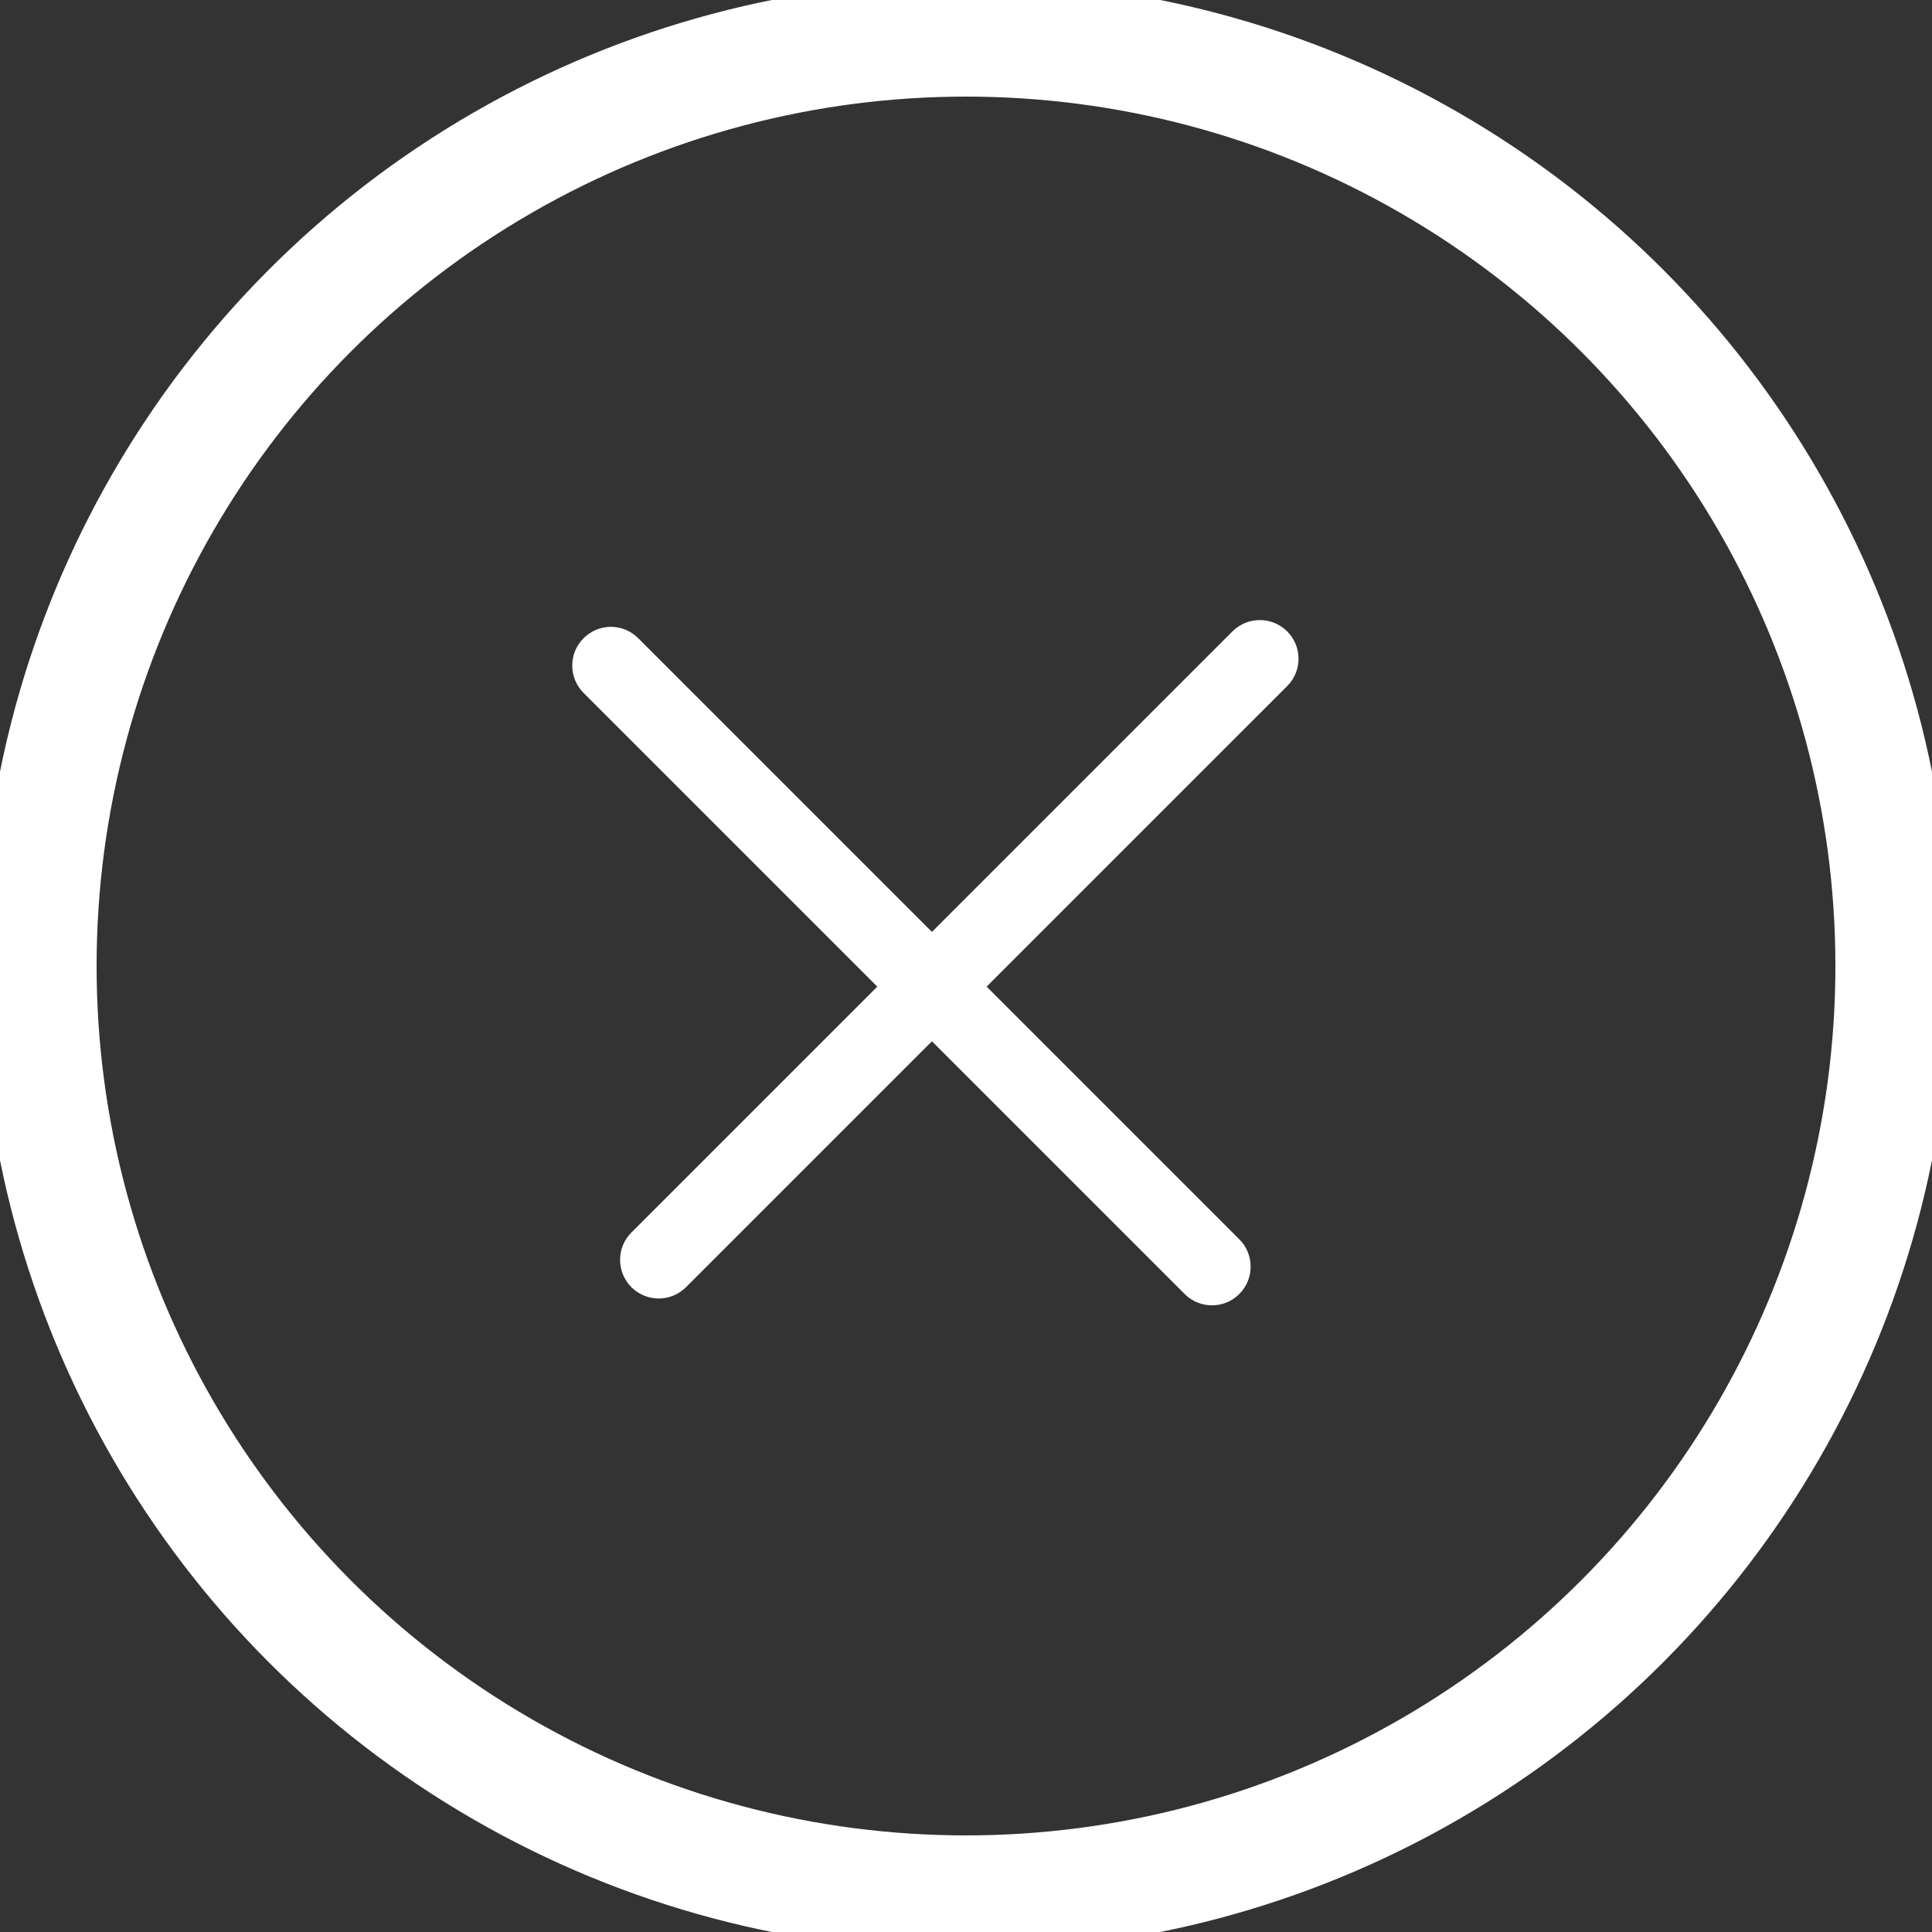 <svg xmlns="http://www.w3.org/2000/svg" xmlns:xlink="http://www.w3.org/1999/xlink" preserveAspectRatio="xMidYMid" width="12.5" height="12.5" viewBox="0 0 25 25">
  <rect x="0" y="0" width="25" height="25" fill="#333333" stroke="none"/>
  <defs>
    <style>
      .cls-1 {
        stroke: #fff;
        stroke-width: 1.5px;
        fill: none;
      }

      .cls-2 {
        fill: #fff;
        fill-rule: evenodd;
      }
    </style>
  </defs>
  <g>
    <circle cx="12.5" cy="12.5" r="12" class="cls-1"/>
    <path d="M16.656,8.878 L12.767,12.767 L16.037,16.037 C16.232,16.232 16.232,16.549 16.037,16.744 C15.841,16.940 15.525,16.940 15.329,16.744 L12.059,13.474 L8.877,16.656 C8.681,16.851 8.366,16.851 8.170,16.656 C7.975,16.459 7.975,16.144 8.170,15.949 L11.352,12.767 L7.551,8.966 C7.356,8.770 7.356,8.454 7.551,8.259 C7.747,8.062 8.063,8.062 8.259,8.259 L12.059,12.059 L15.948,8.170 C16.144,7.975 16.460,7.975 16.656,8.170 C16.852,8.366 16.852,8.682 16.656,8.878 Z" class="cls-2"/>
  </g>
</svg>
